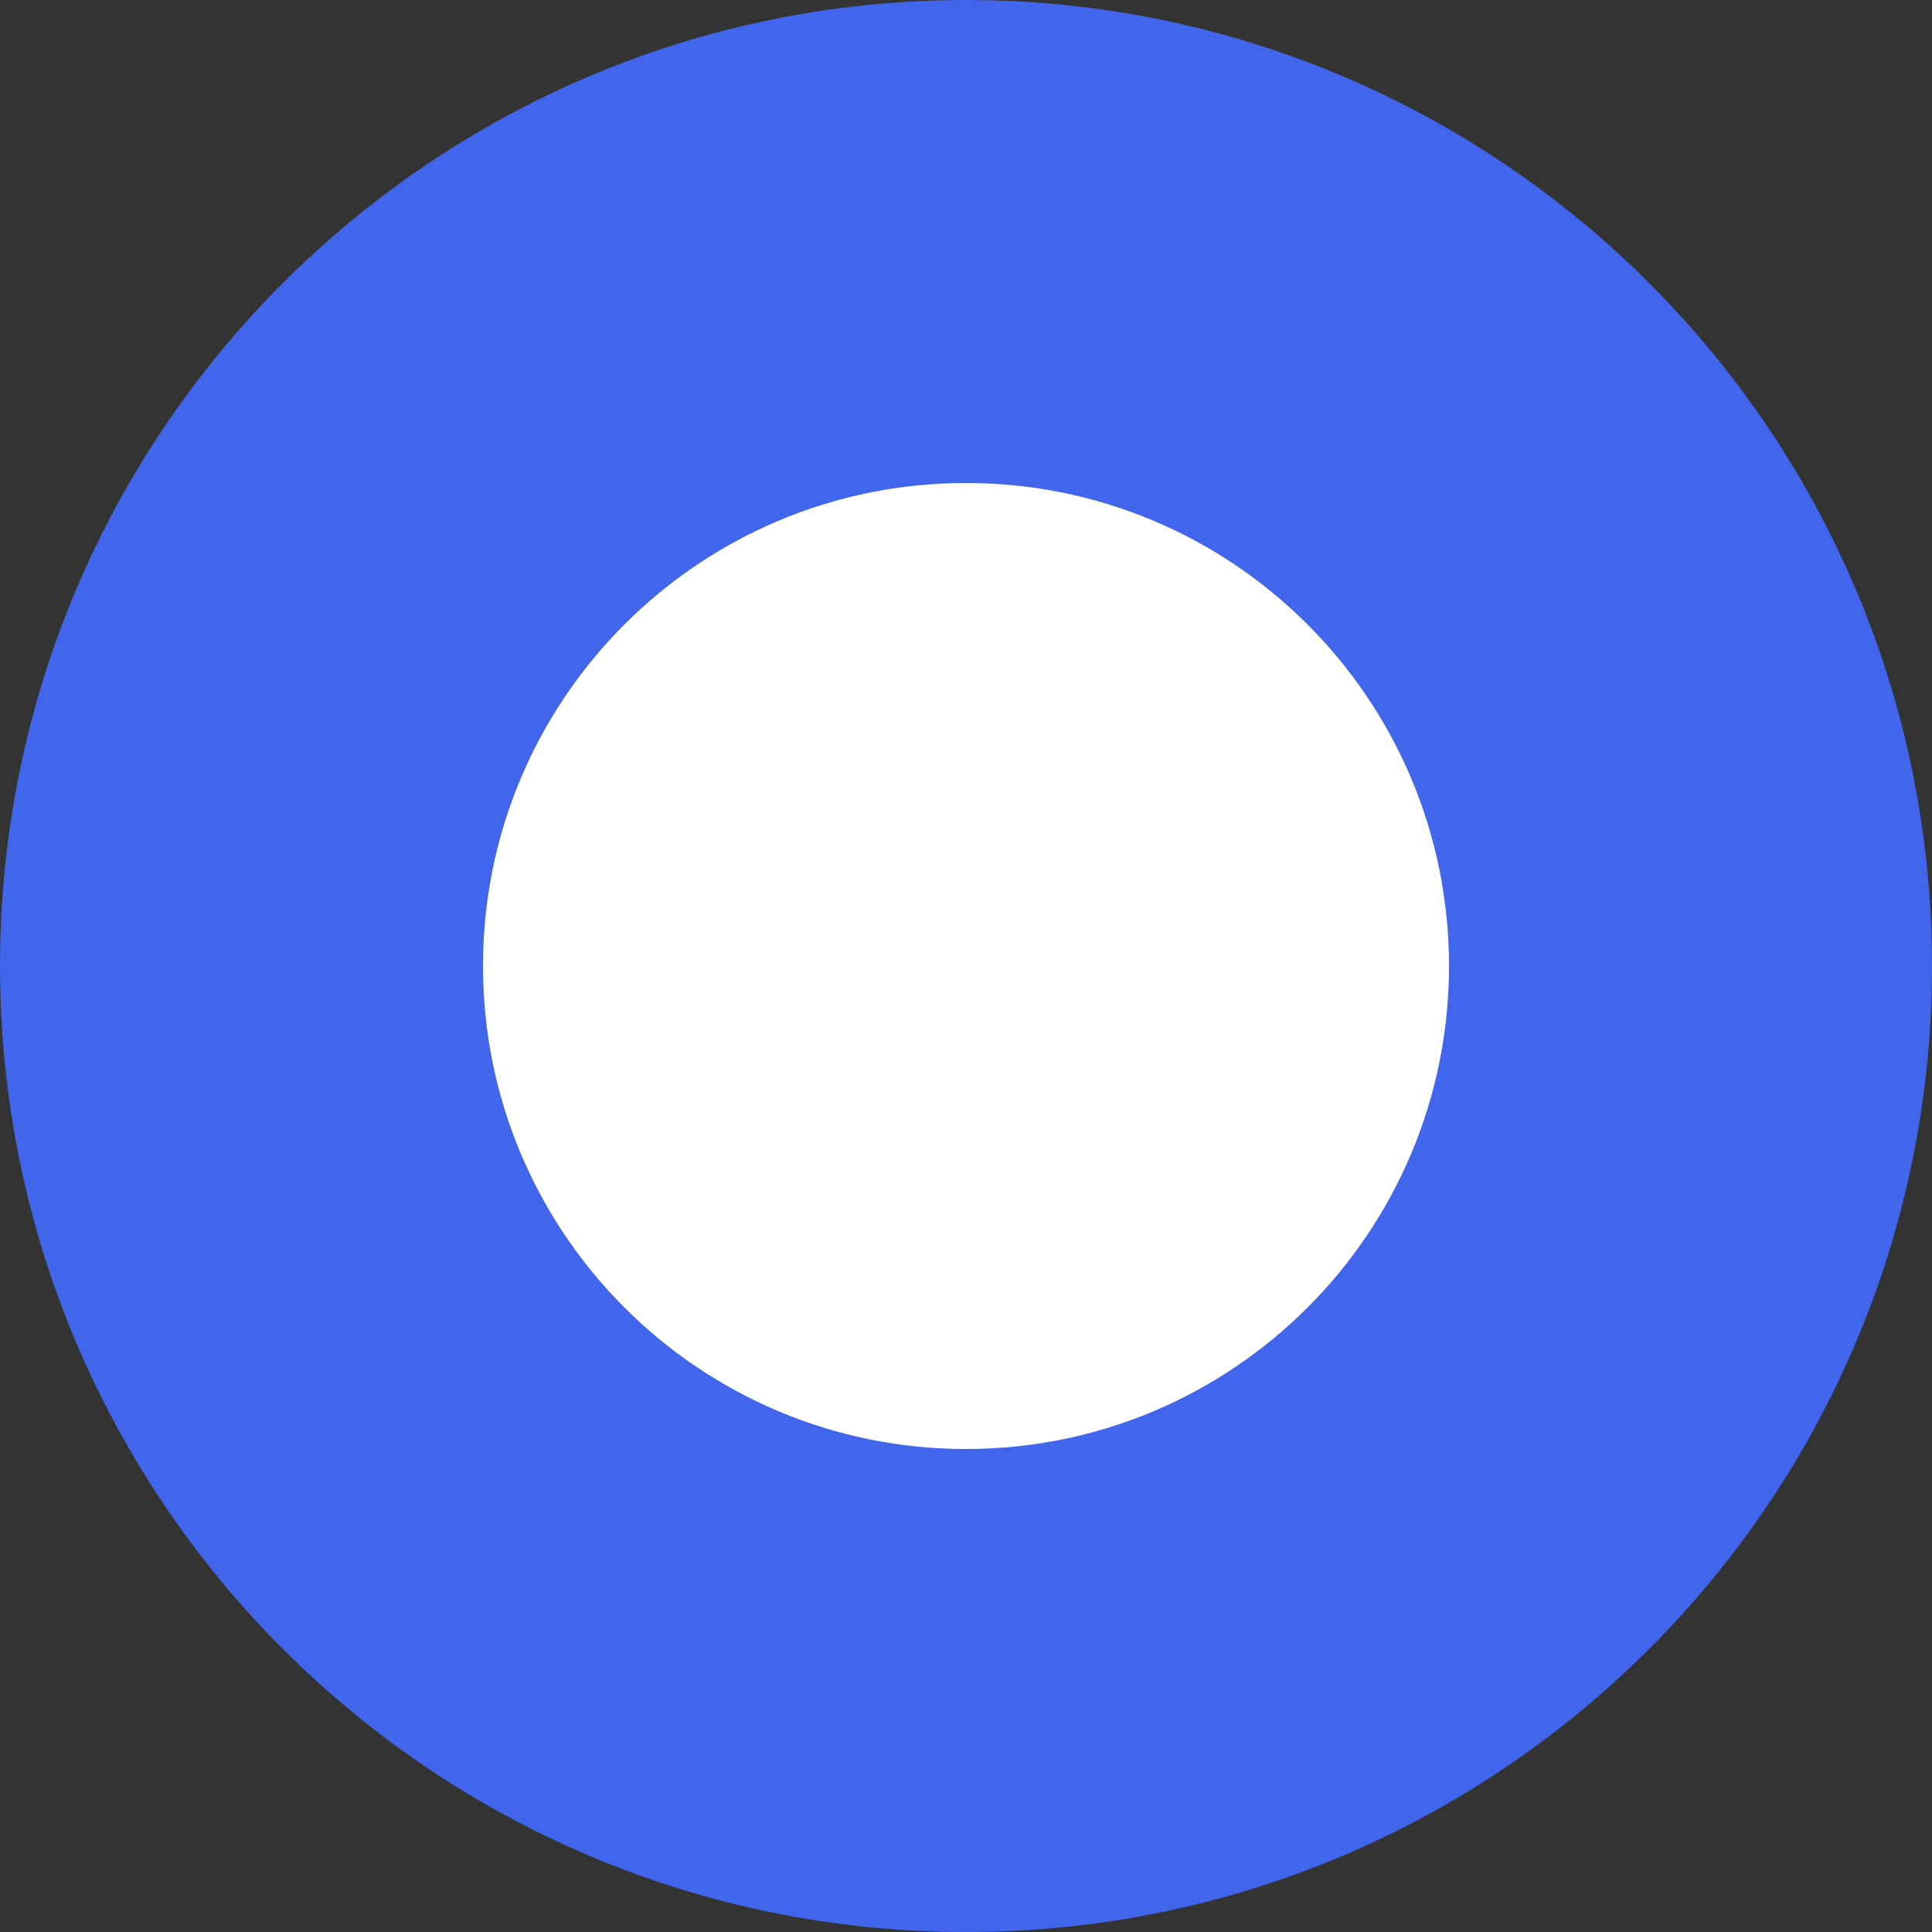 <svg width="24" height="24" viewBox="0 0 24 24" fill="none" xmlns="http://www.w3.org/2000/svg">
<rect x="0" y="0" width="24" height="24" fill="#333333" stroke="none"/>
<path d="M0 12C0 5.373 5.373 0 12 0V0C18.627 0 24 5.373 24 12V12C24 18.627 18.627 24 12 24V24C5.373 24 0 18.627 0 12V12Z" fill="#4266EB"/>
<path d="M6 12C6 8.686 8.686 6 12 6V6C15.314 6 18 8.686 18 12V12C18 15.314 15.314 18 12 18V18C8.686 18 6 15.314 6 12V12Z" fill="white"/>
</svg>
